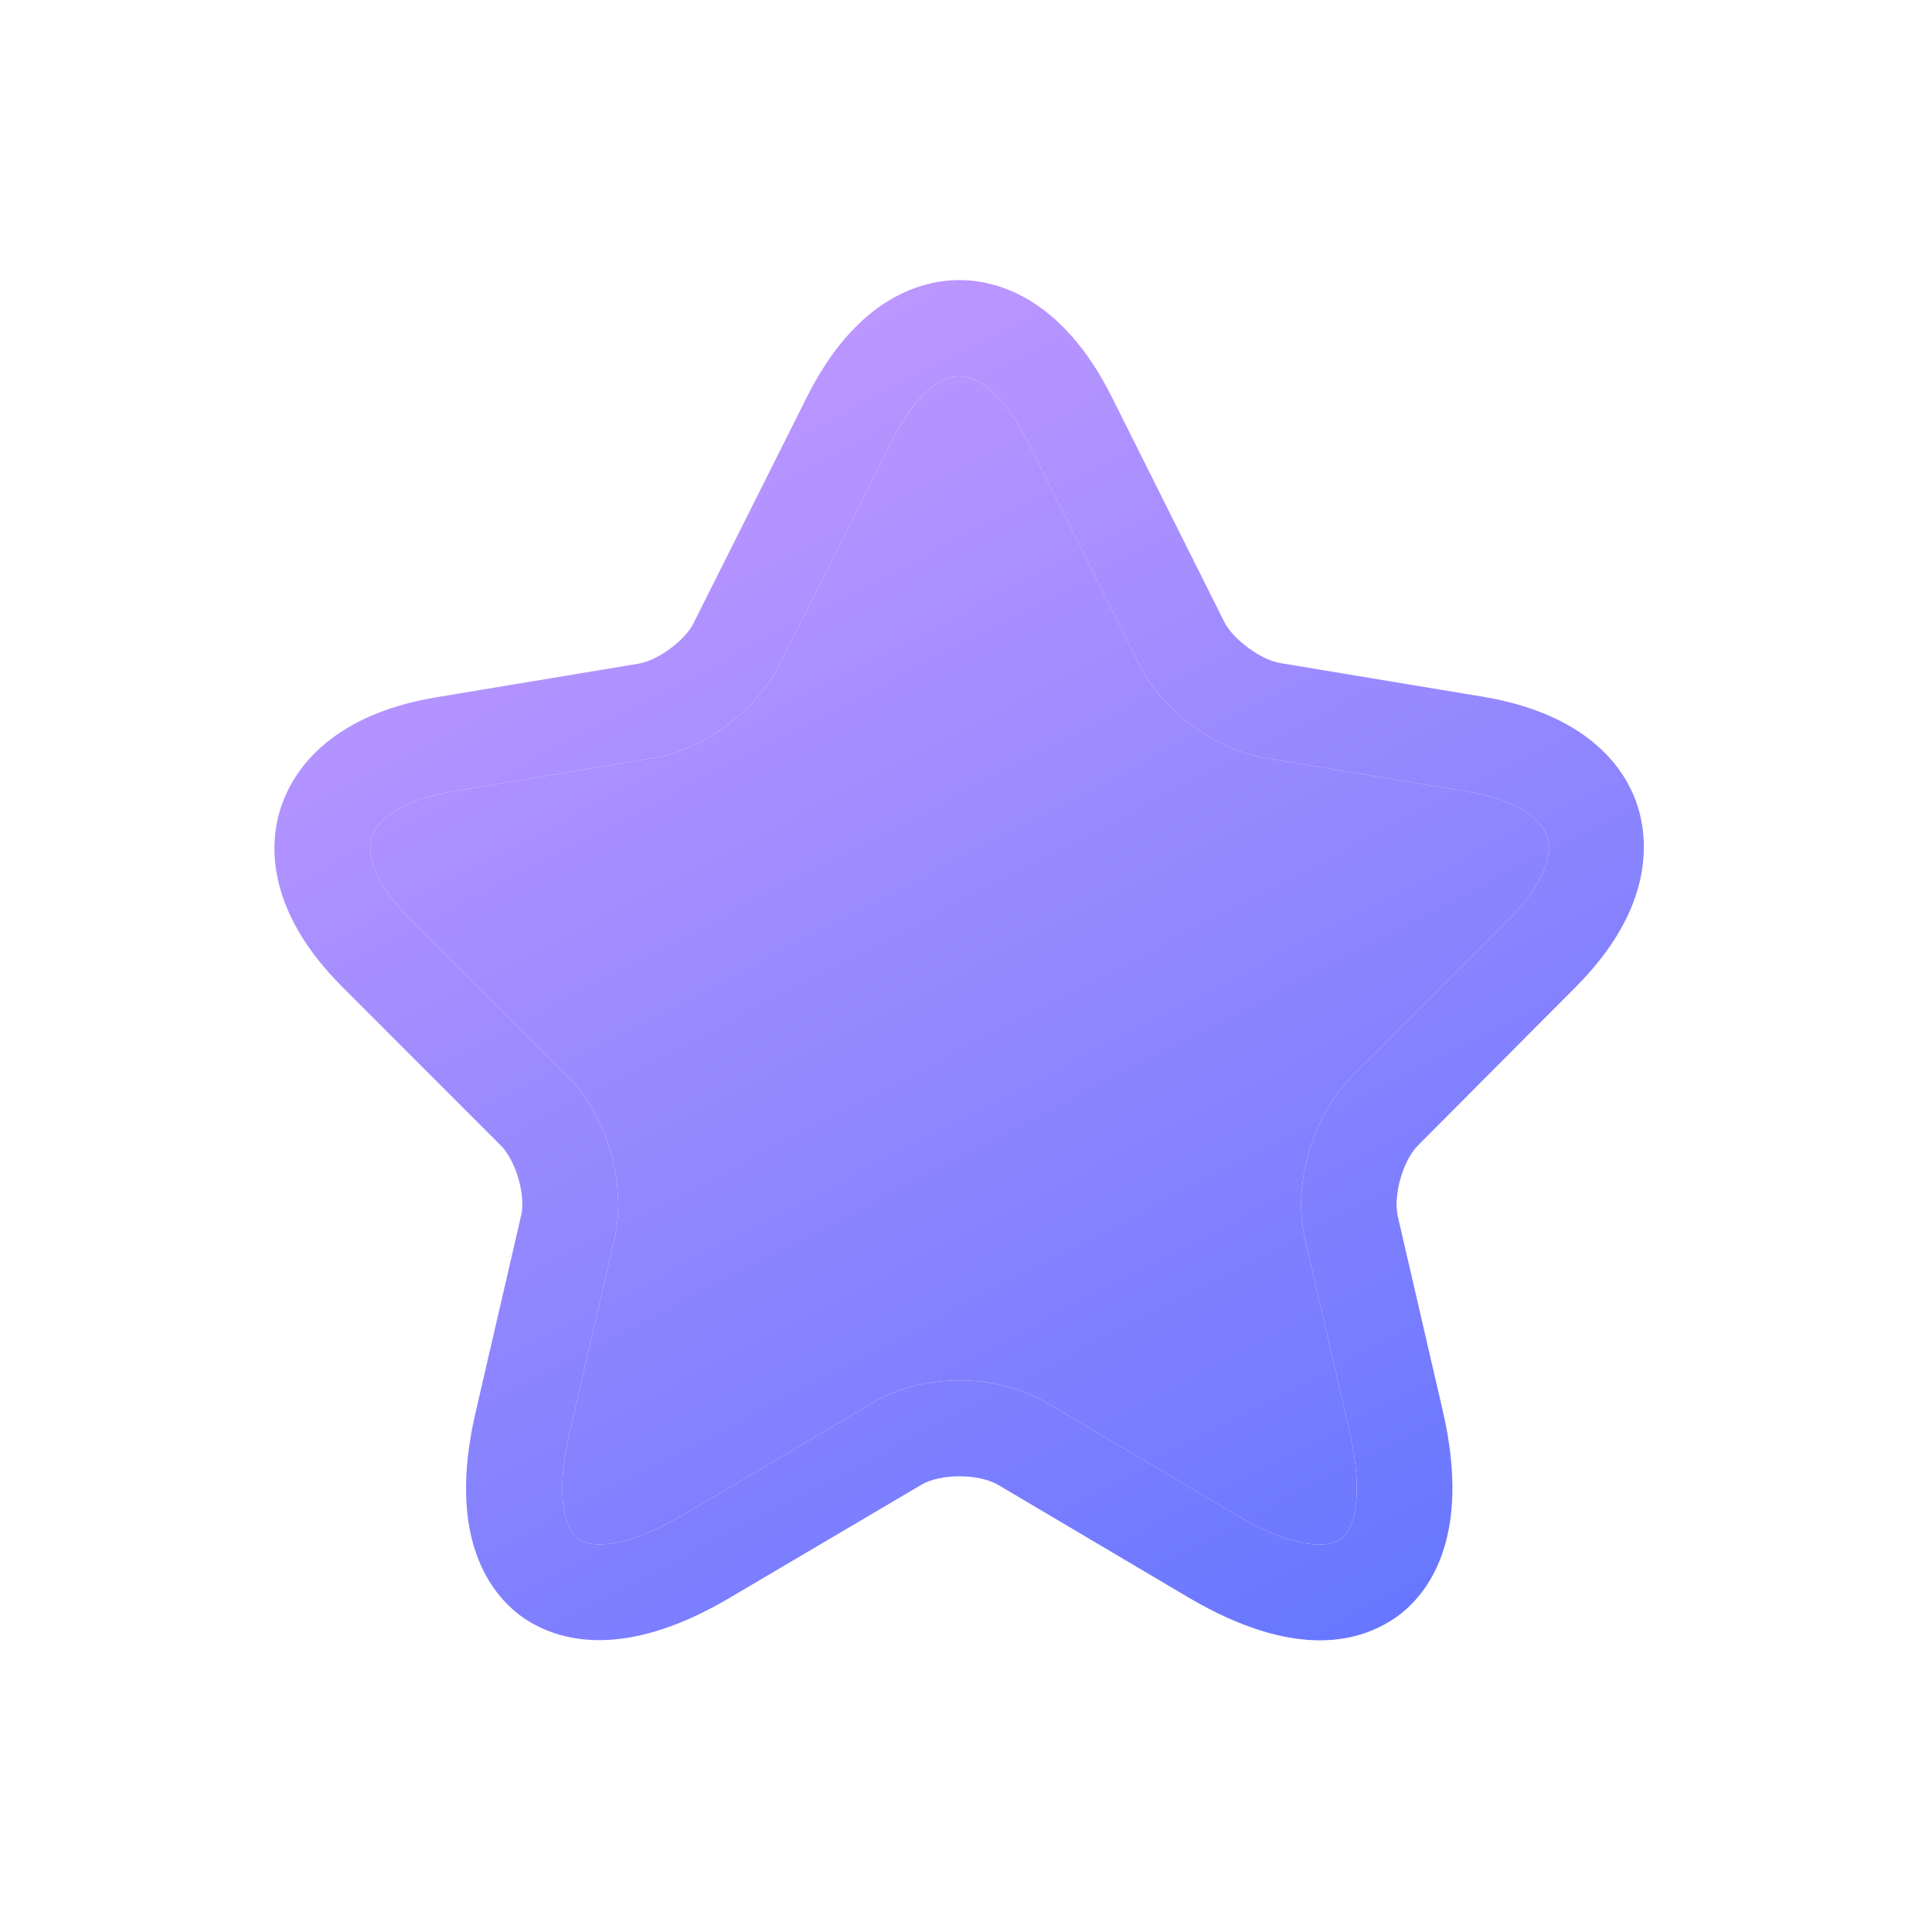 <svg width="31" height="31" viewBox="0 0 31 31" fill="none" xmlns="http://www.w3.org/2000/svg">
<g id="vuesax/outline/star">
<g id="star">
<g id="Vector">
<path d="M21.18 26.32C20.638 26.32 19.943 26.146 19.074 25.635L16.017 23.826C15.7 23.642 15.087 23.642 14.78 23.826L11.713 25.635C9.904 26.708 8.841 26.279 8.36 25.931C7.89 25.584 7.154 24.695 7.634 22.65L8.36 19.512C8.442 19.184 8.278 18.622 8.033 18.377L5.498 15.841C4.23 14.574 4.332 13.49 4.506 12.959C4.68 12.427 5.232 11.487 6.99 11.19L10.251 10.648C10.558 10.597 10.998 10.27 11.131 9.994L12.94 6.385C13.758 4.739 14.831 4.494 15.393 4.494C15.956 4.494 17.029 4.739 17.847 6.385L19.646 9.984C19.789 10.26 20.229 10.587 20.536 10.638L23.797 11.18C25.565 11.476 26.117 12.417 26.281 12.948C26.444 13.48 26.547 14.564 25.289 15.831L22.754 18.377C22.509 18.622 22.355 19.174 22.427 19.512L23.153 22.65C23.623 24.695 22.897 25.584 22.427 25.931C22.171 26.116 21.762 26.32 21.18 26.32ZM15.393 22.149C15.894 22.149 16.395 22.272 16.794 22.507L19.851 24.316C20.74 24.848 21.302 24.848 21.517 24.695C21.732 24.541 21.885 23.999 21.66 22.997L20.934 19.859C20.74 19.011 21.057 17.917 21.67 17.293L24.206 14.758C24.706 14.257 24.931 13.766 24.829 13.429C24.717 13.092 24.247 12.816 23.551 12.703L20.29 12.161C19.503 12.028 18.644 11.395 18.287 10.679L16.487 7.081C16.16 6.426 15.751 6.038 15.393 6.038C15.036 6.038 14.627 6.426 14.31 7.081L12.5 10.679C12.143 11.395 11.284 12.028 10.497 12.161L7.246 12.703C6.551 12.816 6.08 13.092 5.968 13.429C5.856 13.766 6.091 14.267 6.592 14.758L9.127 17.293C9.74 17.907 10.057 19.011 9.863 19.859L9.137 22.997C8.902 24.01 9.066 24.541 9.28 24.695C9.495 24.848 10.047 24.838 10.947 24.316L14.003 22.507C14.392 22.272 14.893 22.149 15.393 22.149Z" fill="url(#paint0_linear_1285_3916)"/>
<path d="M15.393 22.149C15.894 22.149 16.395 22.272 16.794 22.507L19.851 24.316C20.74 24.848 21.302 24.848 21.517 24.695C21.732 24.541 21.885 23.999 21.66 22.997L20.934 19.859C20.74 19.011 21.057 17.917 21.67 17.293L24.206 14.758C24.706 14.257 24.931 13.766 24.829 13.429C24.717 13.092 24.247 12.816 23.551 12.703L20.29 12.161C19.503 12.028 18.644 11.395 18.287 10.679L16.487 7.081C16.16 6.426 15.751 6.038 15.393 6.038C15.036 6.038 14.627 6.426 14.31 7.081L12.5 10.679C12.143 11.395 11.284 12.028 10.497 12.161L7.246 12.703C6.551 12.816 6.08 13.092 5.968 13.429C5.856 13.766 6.091 14.267 6.592 14.758L9.127 17.293C9.74 17.907 10.057 19.011 9.863 19.859L9.137 22.997C8.902 24.01 9.066 24.541 9.28 24.695C9.495 24.848 10.047 24.838 10.947 24.316L14.003 22.507C14.392 22.272 14.893 22.149 15.393 22.149Z" fill="url(#paint1_linear_1285_3916)"/>
</g>
</g>
</g>
<defs>
<linearGradient id="paint0_linear_1285_3916" x1="1.317" y1="-0.08" x2="22.033" y2="39.77" gradientUnits="userSpaceOnUse">
<stop stop-color="#E2A4FF"/>
<stop offset="0.731" stop-color="#6777FF"/>
</linearGradient>
<linearGradient id="paint1_linear_1285_3916" x1="1.317" y1="-0.08" x2="22.033" y2="39.77" gradientUnits="userSpaceOnUse">
<stop stop-color="#E2A4FF"/>
<stop offset="0.731" stop-color="#6777FF"/>
</linearGradient>
</defs>
</svg>
